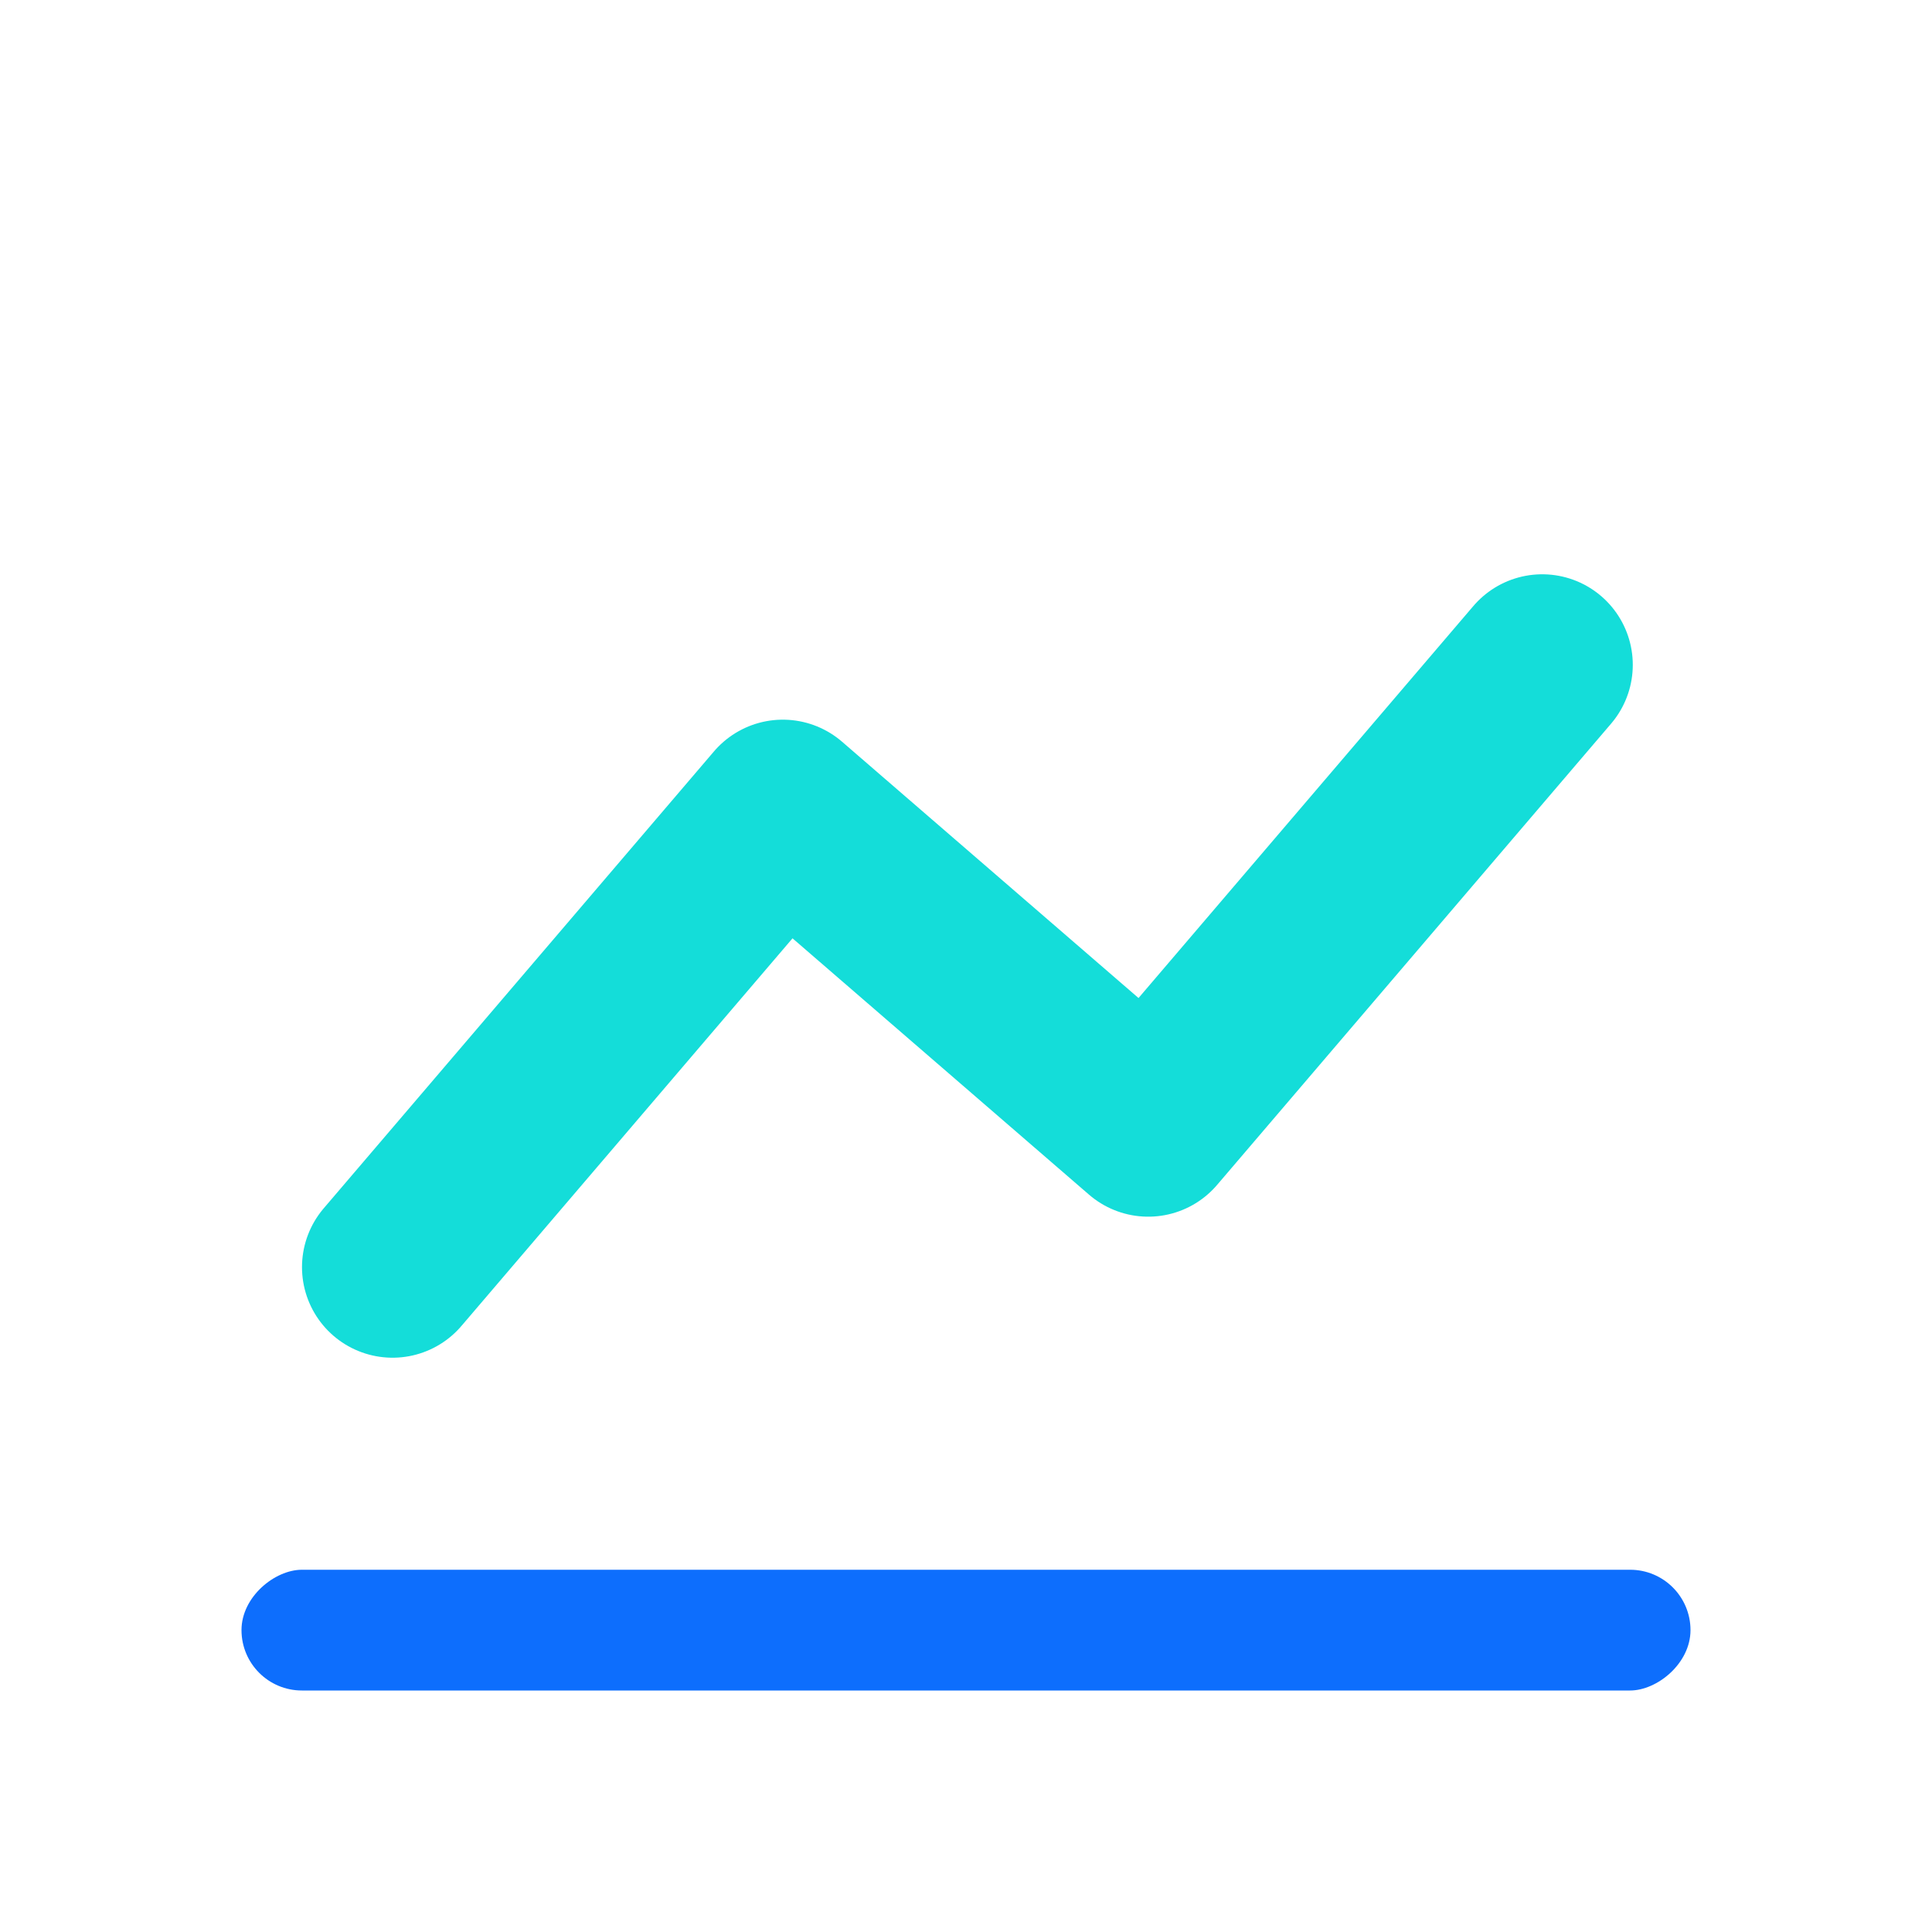 <svg width="16" height="16" viewBox="0 0 16 16" fill="none" xmlns="http://www.w3.org/2000/svg">
<rect x="2" y="14" width="1" height="12" rx="0.5" transform="rotate(-90 2 14)" fill="#0D6EFD"/>
<path d="M3.251 10.494L6.483 6.71L9.509 9.326L12.772 5.506" stroke="#14DDD9" stroke-width="1.5" stroke-linecap="round" stroke-linejoin="round"/>
</svg>
